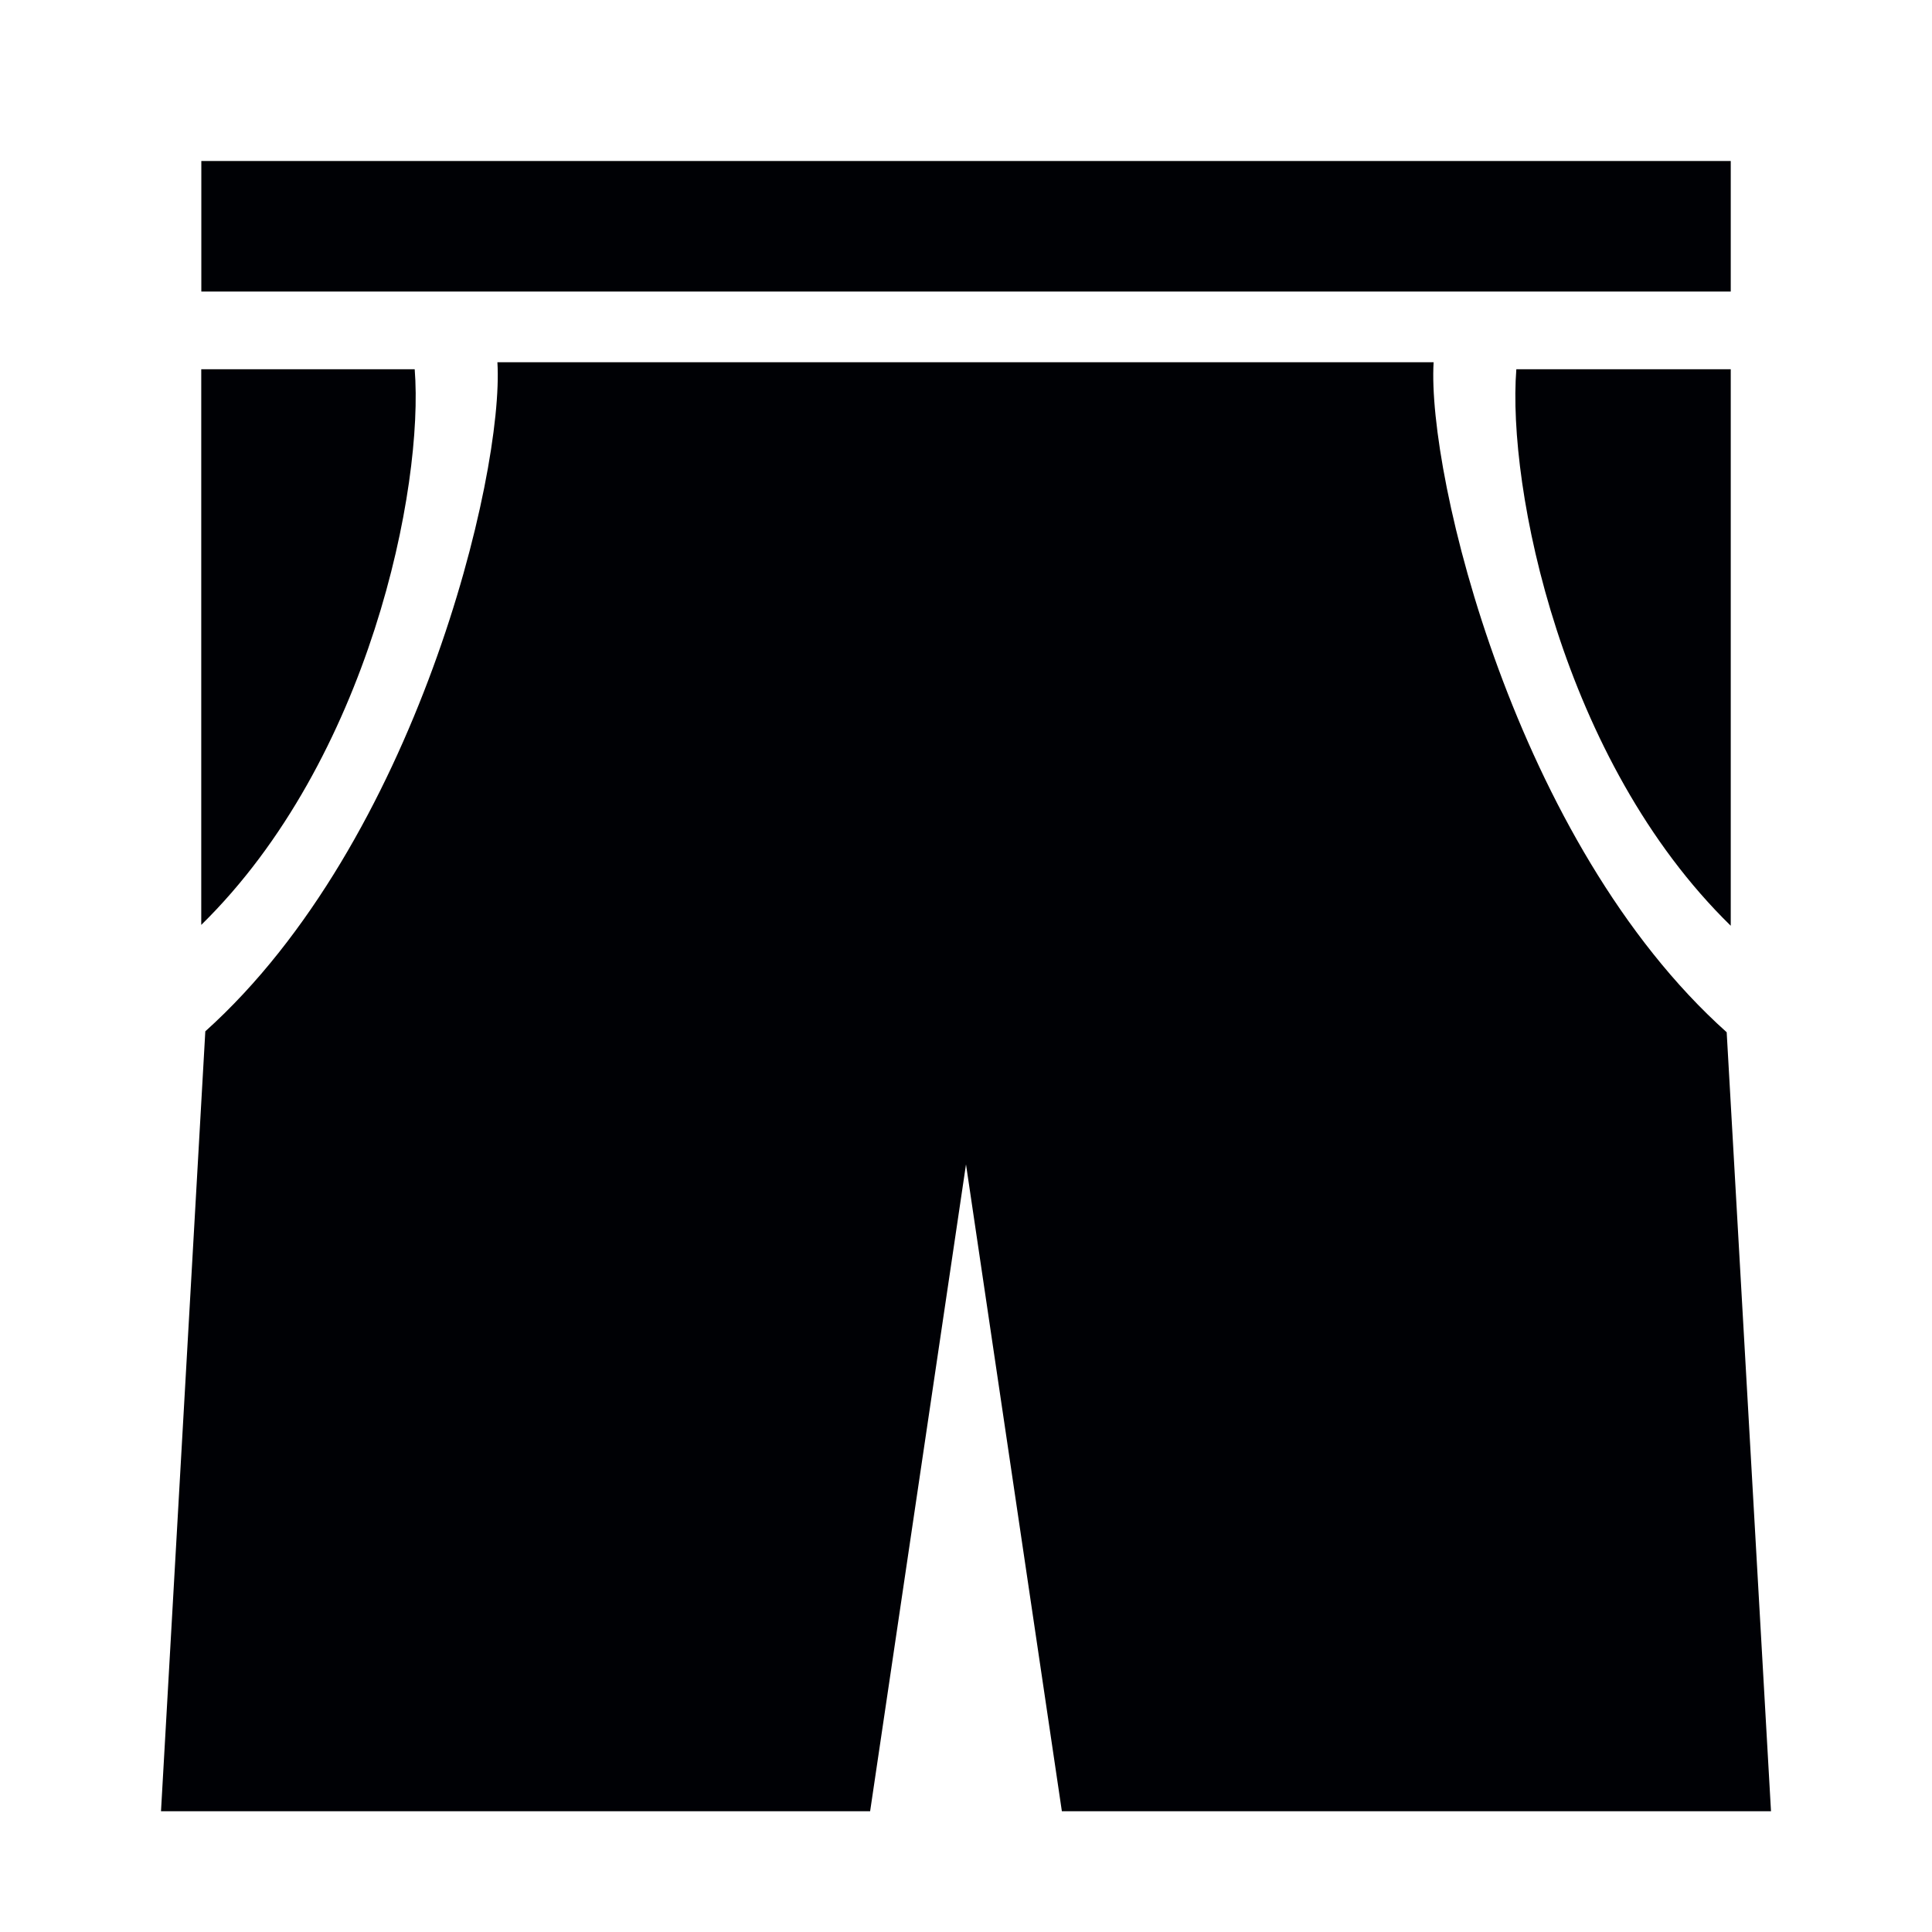 <?xml version="1.0" encoding="UTF-8"?>
<svg width="48px" height="48px" viewBox="0 0 48 48" version="1.1" xmlns="http://www.w3.org/2000/svg" xmlns:xlink="http://www.w3.org/1999/xlink">
    <!-- Generator: Sketch 53 (72520) - https://sketchapp.com -->
    <title>pants_short</title>
    <desc>Created with Sketch.</desc>
    <g id="pants_short" stroke="none" stroke-width="1" fill="none" fill-rule="evenodd">
        <g transform="translate(4, 4)" fill="#000105">
            <path d="M1.002,3.244 L39,3.244 L39,0 L1.002,0 L1.002,3.244 Z M39,19 L39,5.174 L33.673,5.174 C33.443,8.101 34.799,14.9 39,19 L39,19 Z M1.002,18.977 C5.185,14.873 6.535,8.095 6.303,5.174 L1,5.174 L1,18.977 L1.002,18.977 Z" id="Shape"></path>
            <path d="M17.618,41 L20,24.929 L22.382,41 L40,41 L38.899,21.646 C33.65,16.948 31.448,7.804 31.618,5 L8.358,5 C8.527,7.798 6.33,16.921 1.101,21.623 L0,41 L17.618,41 Z" id="Path"></path>
        </g>
    </g>
</svg>